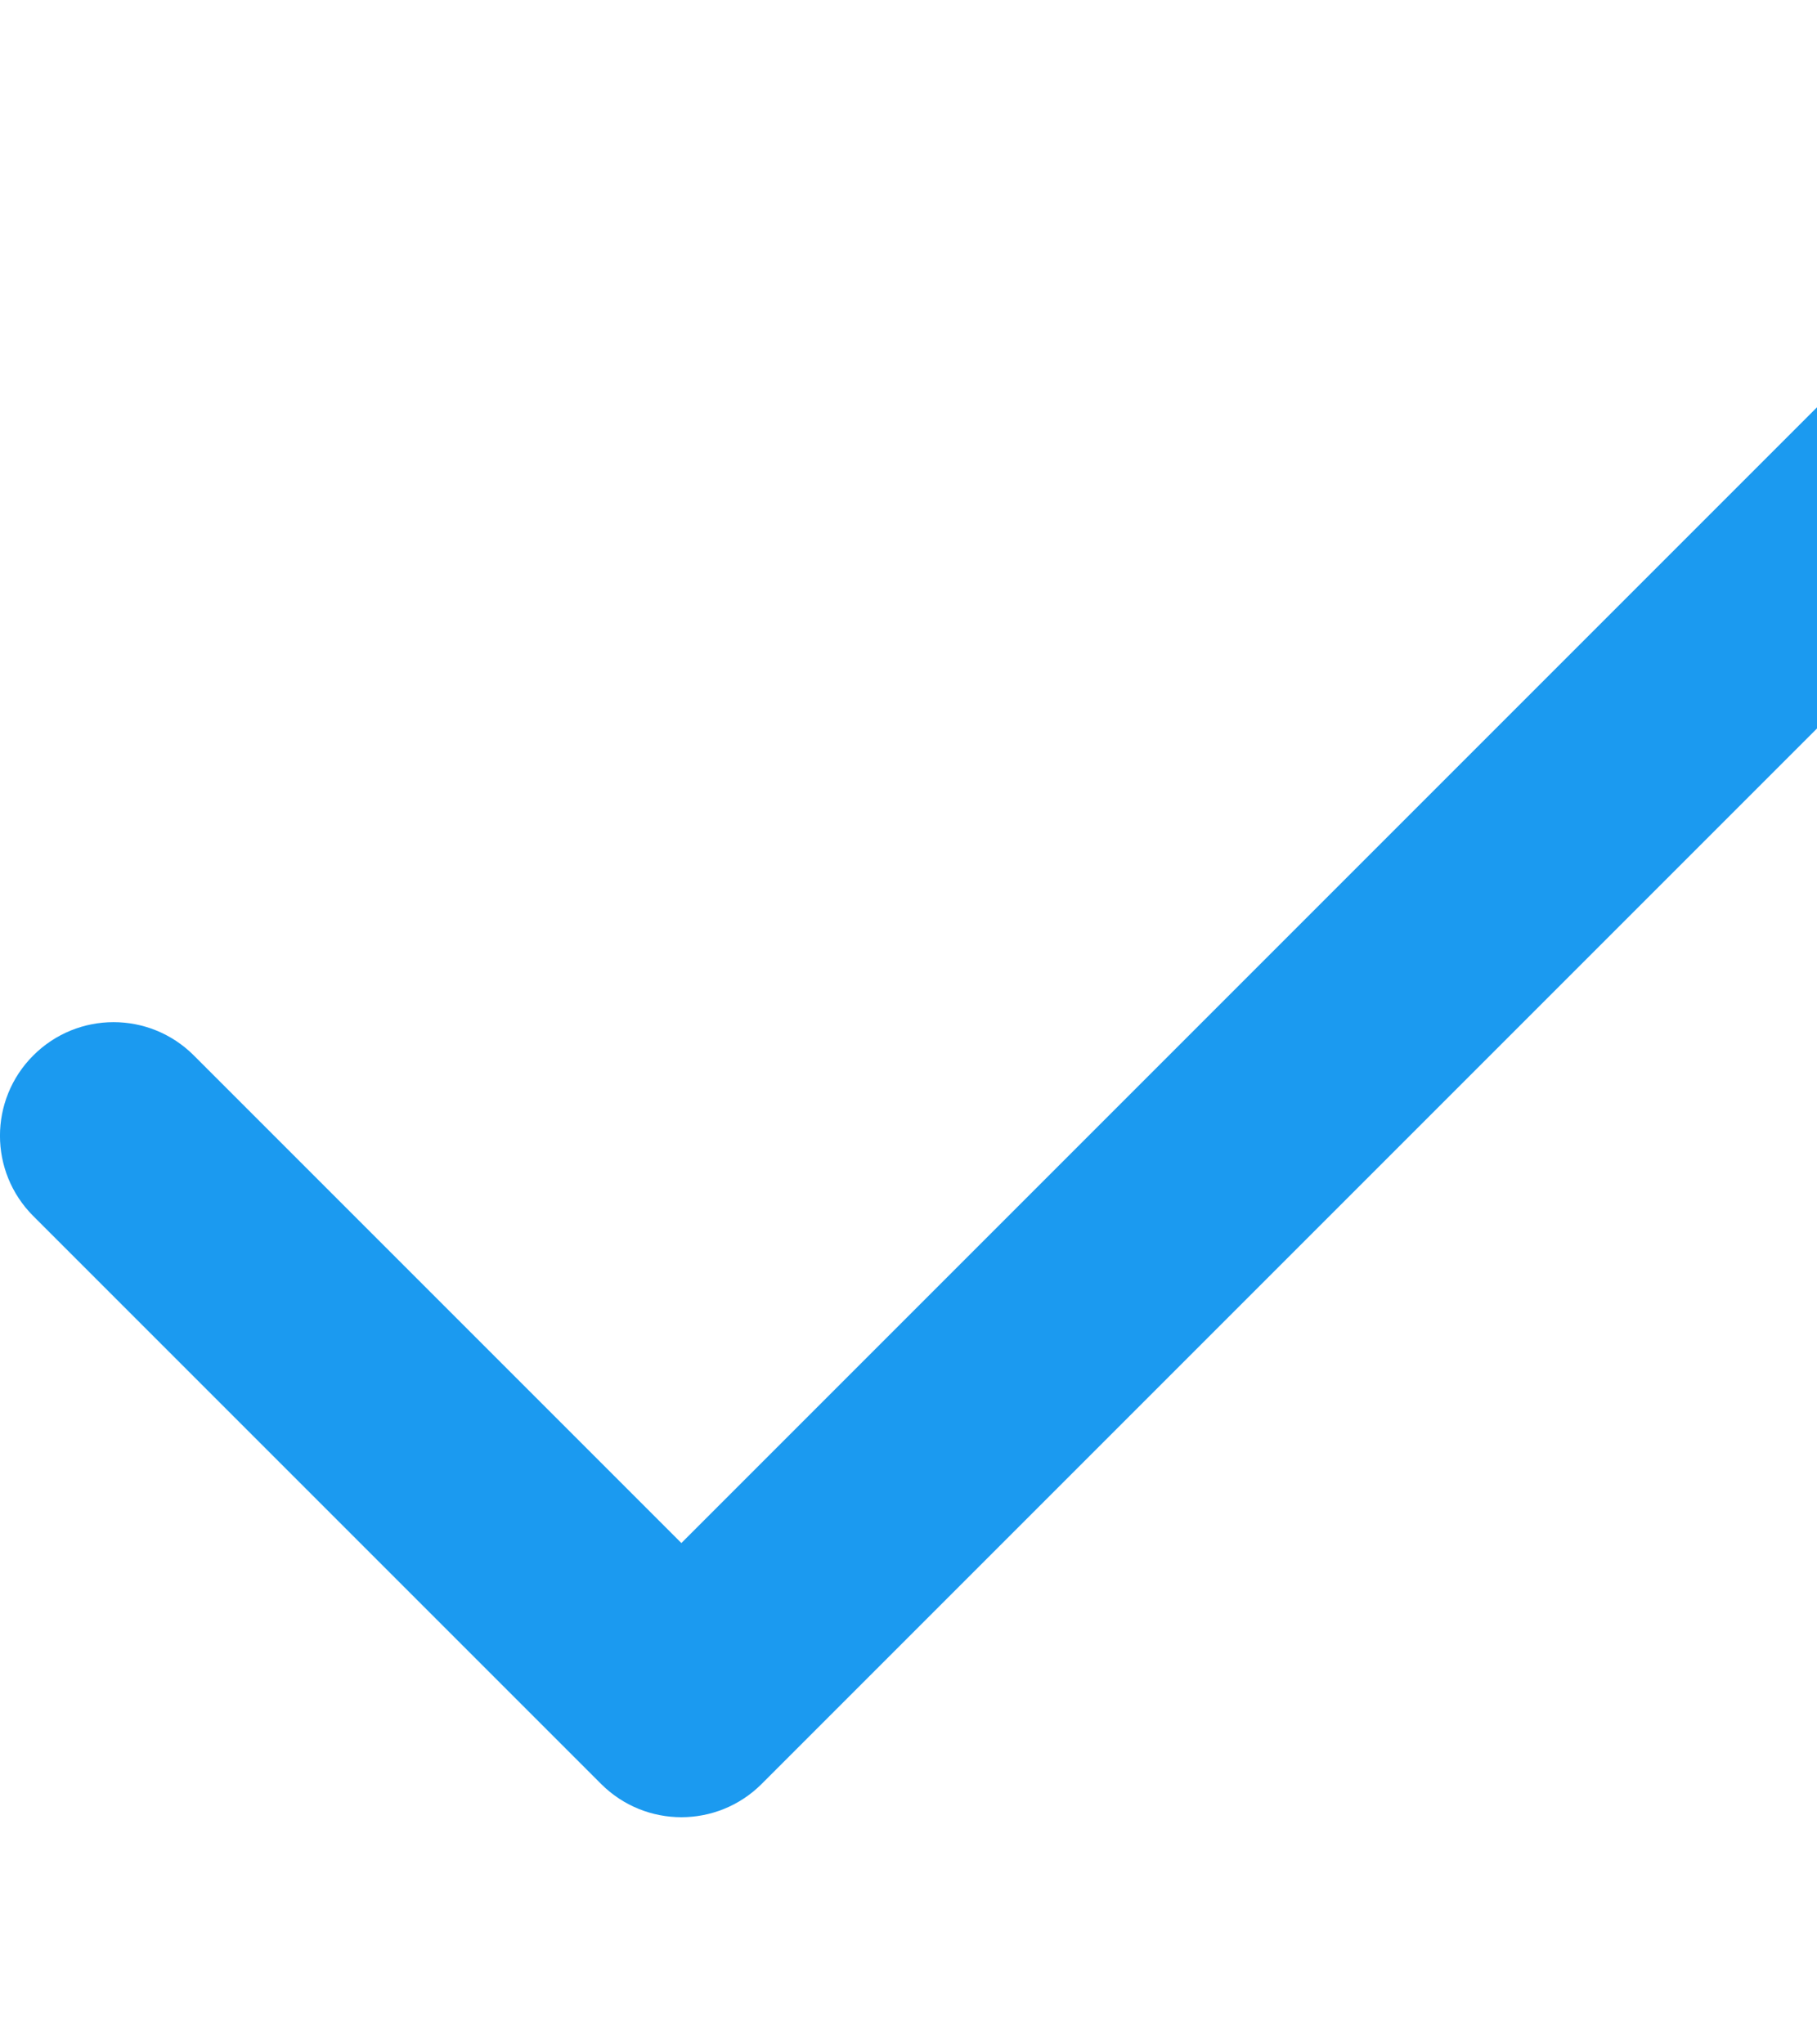 <svg xmlns="http://www.w3.org/2000/svg" viewBox="0 0 16 18" class="ddbc-svg ddbc-advantage-svg ddbc-svg--positive">
    <path d="M6 16C5.744 16 5.488 15.902 5.293 15.707L0.293 10.707C-0.098 10.316 -0.098 9.684 0.293 9.293C0.684 8.902 1.316 8.902 1.707 9.293L6 13.586L16.293 3.293C16.684 2.902 17.316 2.902 17.707 3.293C18.098 3.684 18.098 4.316 17.707 4.707L6.707 15.707C6.512 15.902 6.256 16 6 16Z" fill="#1B9AF0" clip-rule="" fill-rule=""></path>
</svg>
